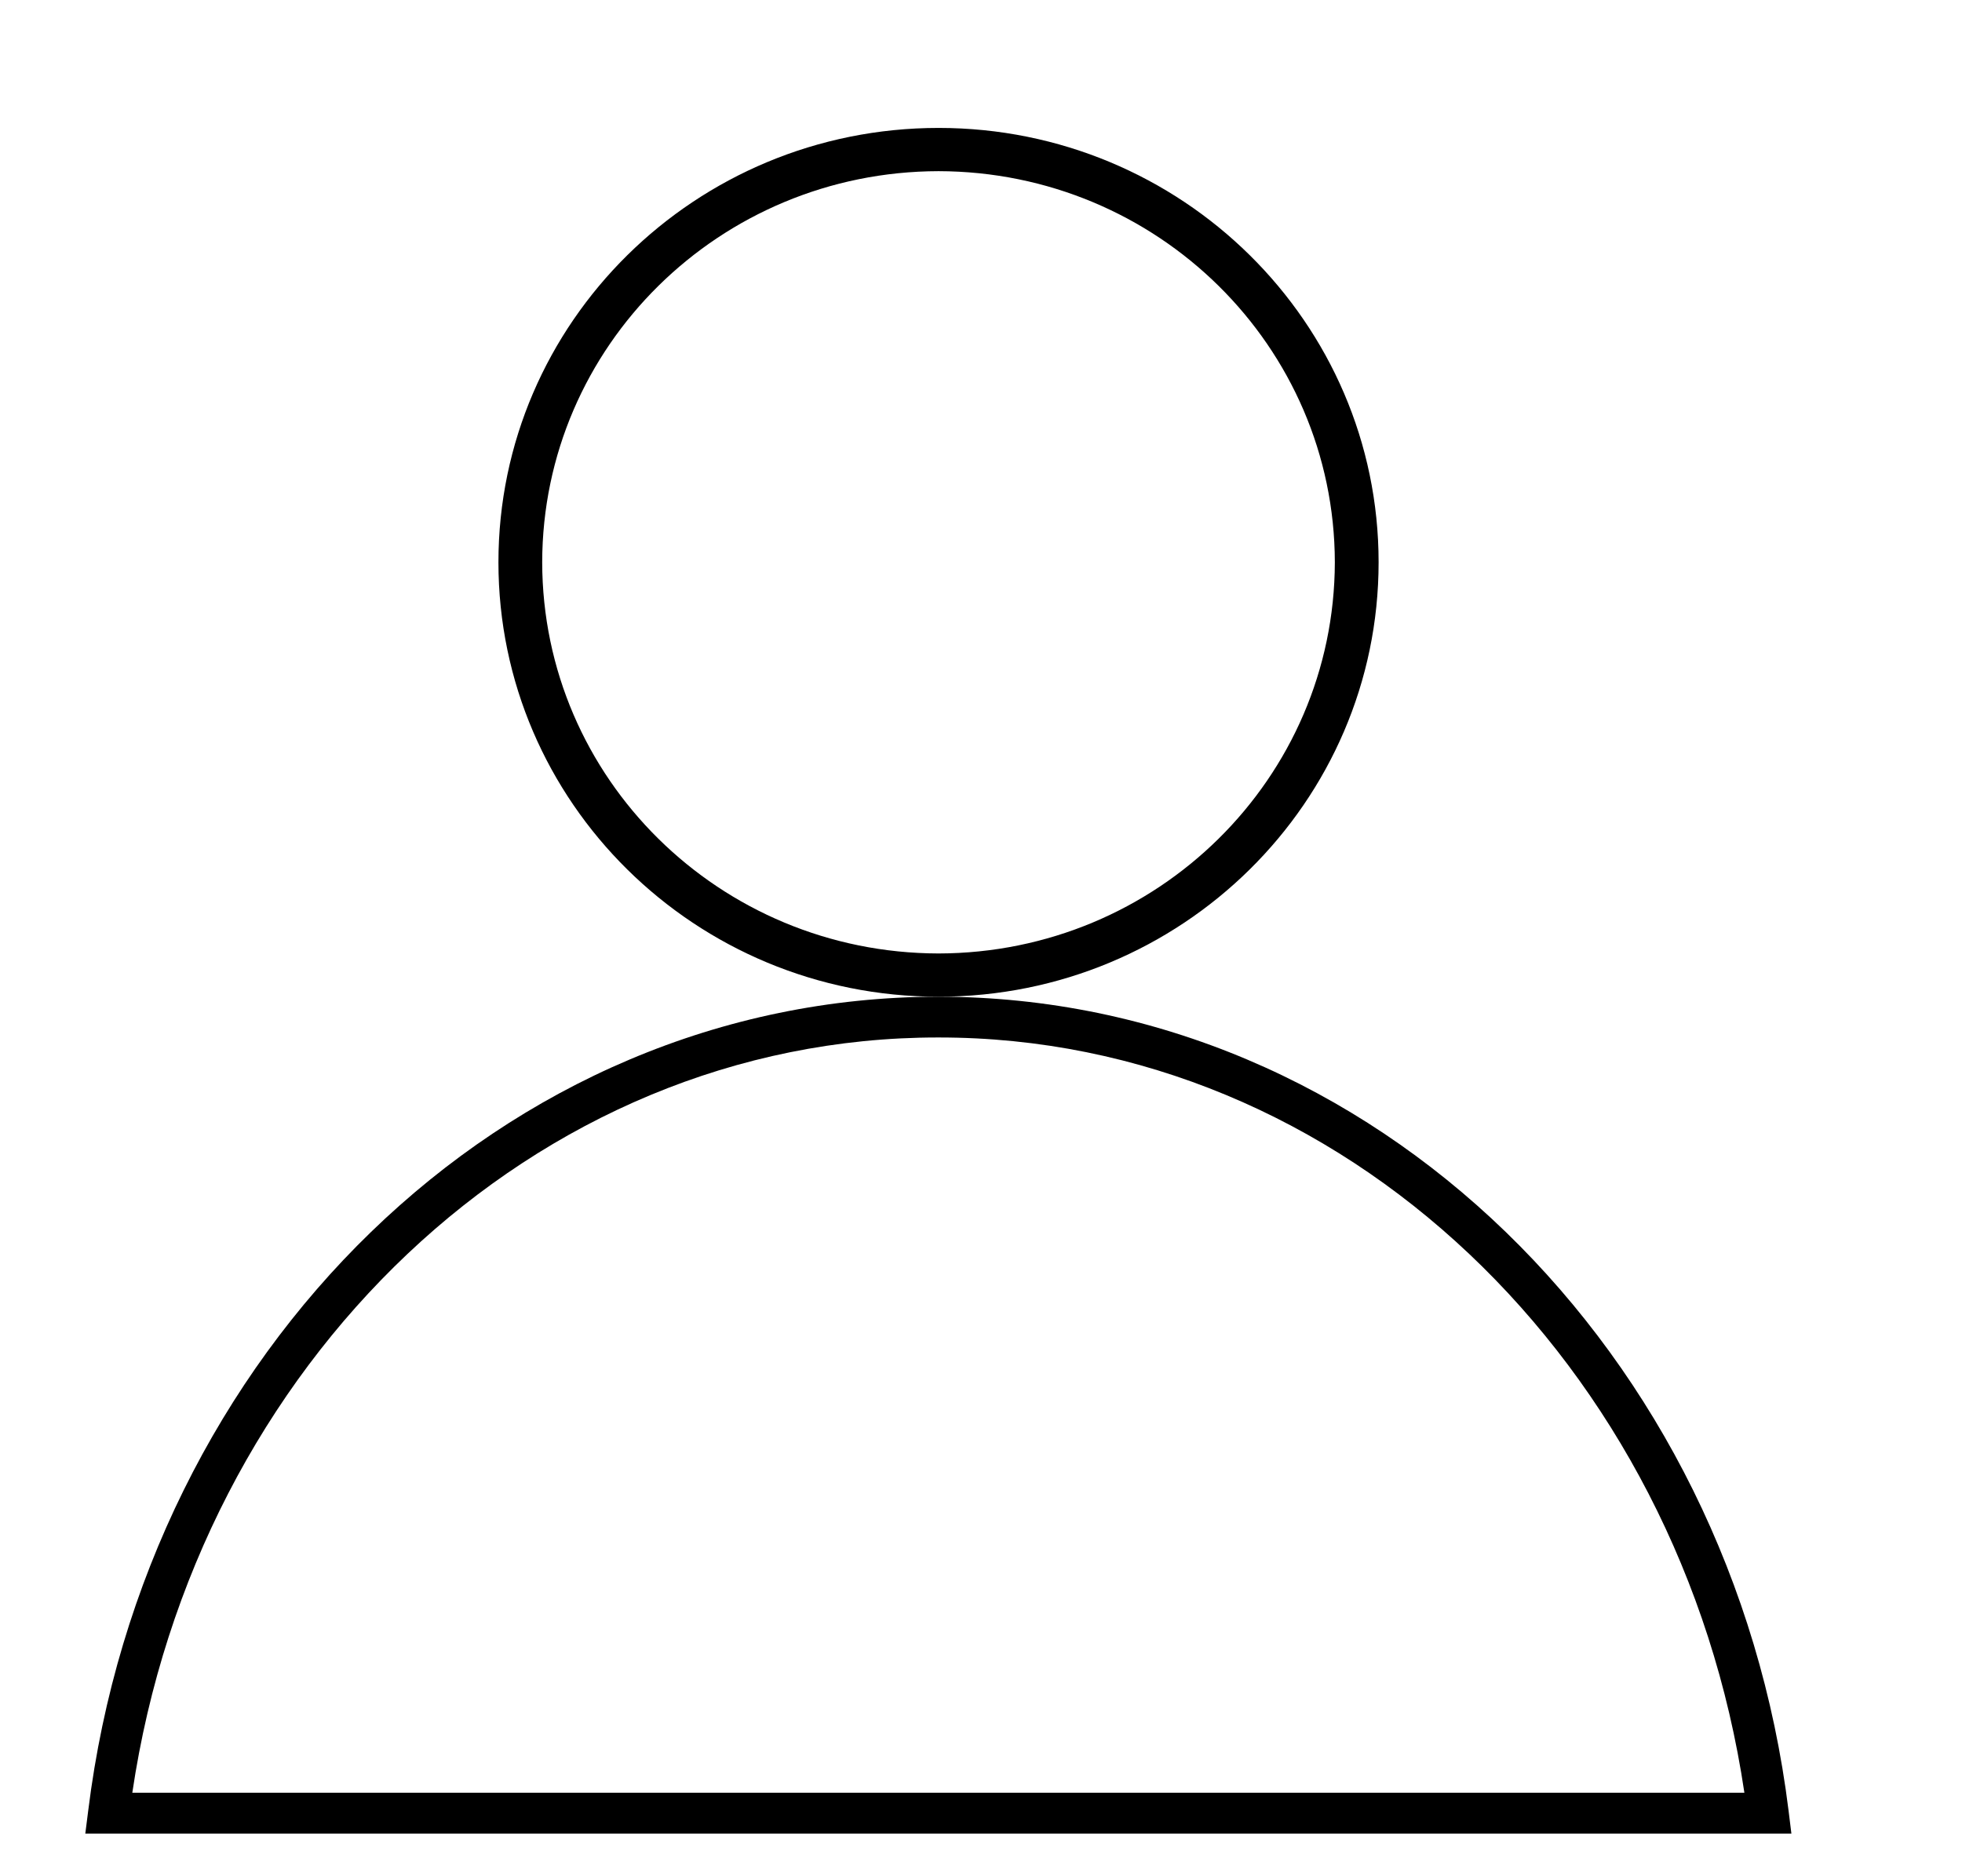 <svg viewBox="0 0 23 22" xmlns="http://www.w3.org/2000/svg"><g stroke-width=".7"><path d="M5.843 6.593c0-2.812 2.31-5.093 5.16-5.093 2.848 0 5.158 2.28 5.158 5.093s-2.31 5.094-5.159 5.094c-2.85 0-5.159-2.28-5.159-5.094zm.513 0c.004 2.534 2.08 4.582 4.646 4.587 2.565-.005 4.64-2.053 4.646-4.587-.005-2.533-2.08-4.581-4.646-4.586-2.566.005-4.642 2.053-4.646 4.586z"/><path d="M1 21.5l.034-.268C1.699 15.857 5.89 11.69 11 11.687c5.11.002 9.302 4.17 9.967 9.545l-.24.029v-.24.24l.24-.029.033.268H1zm19.449-.479c-.747-5.037-4.707-8.86-9.45-8.856-4.741-.003-8.702 3.819-9.448 8.856h18.898z"/></g></svg>